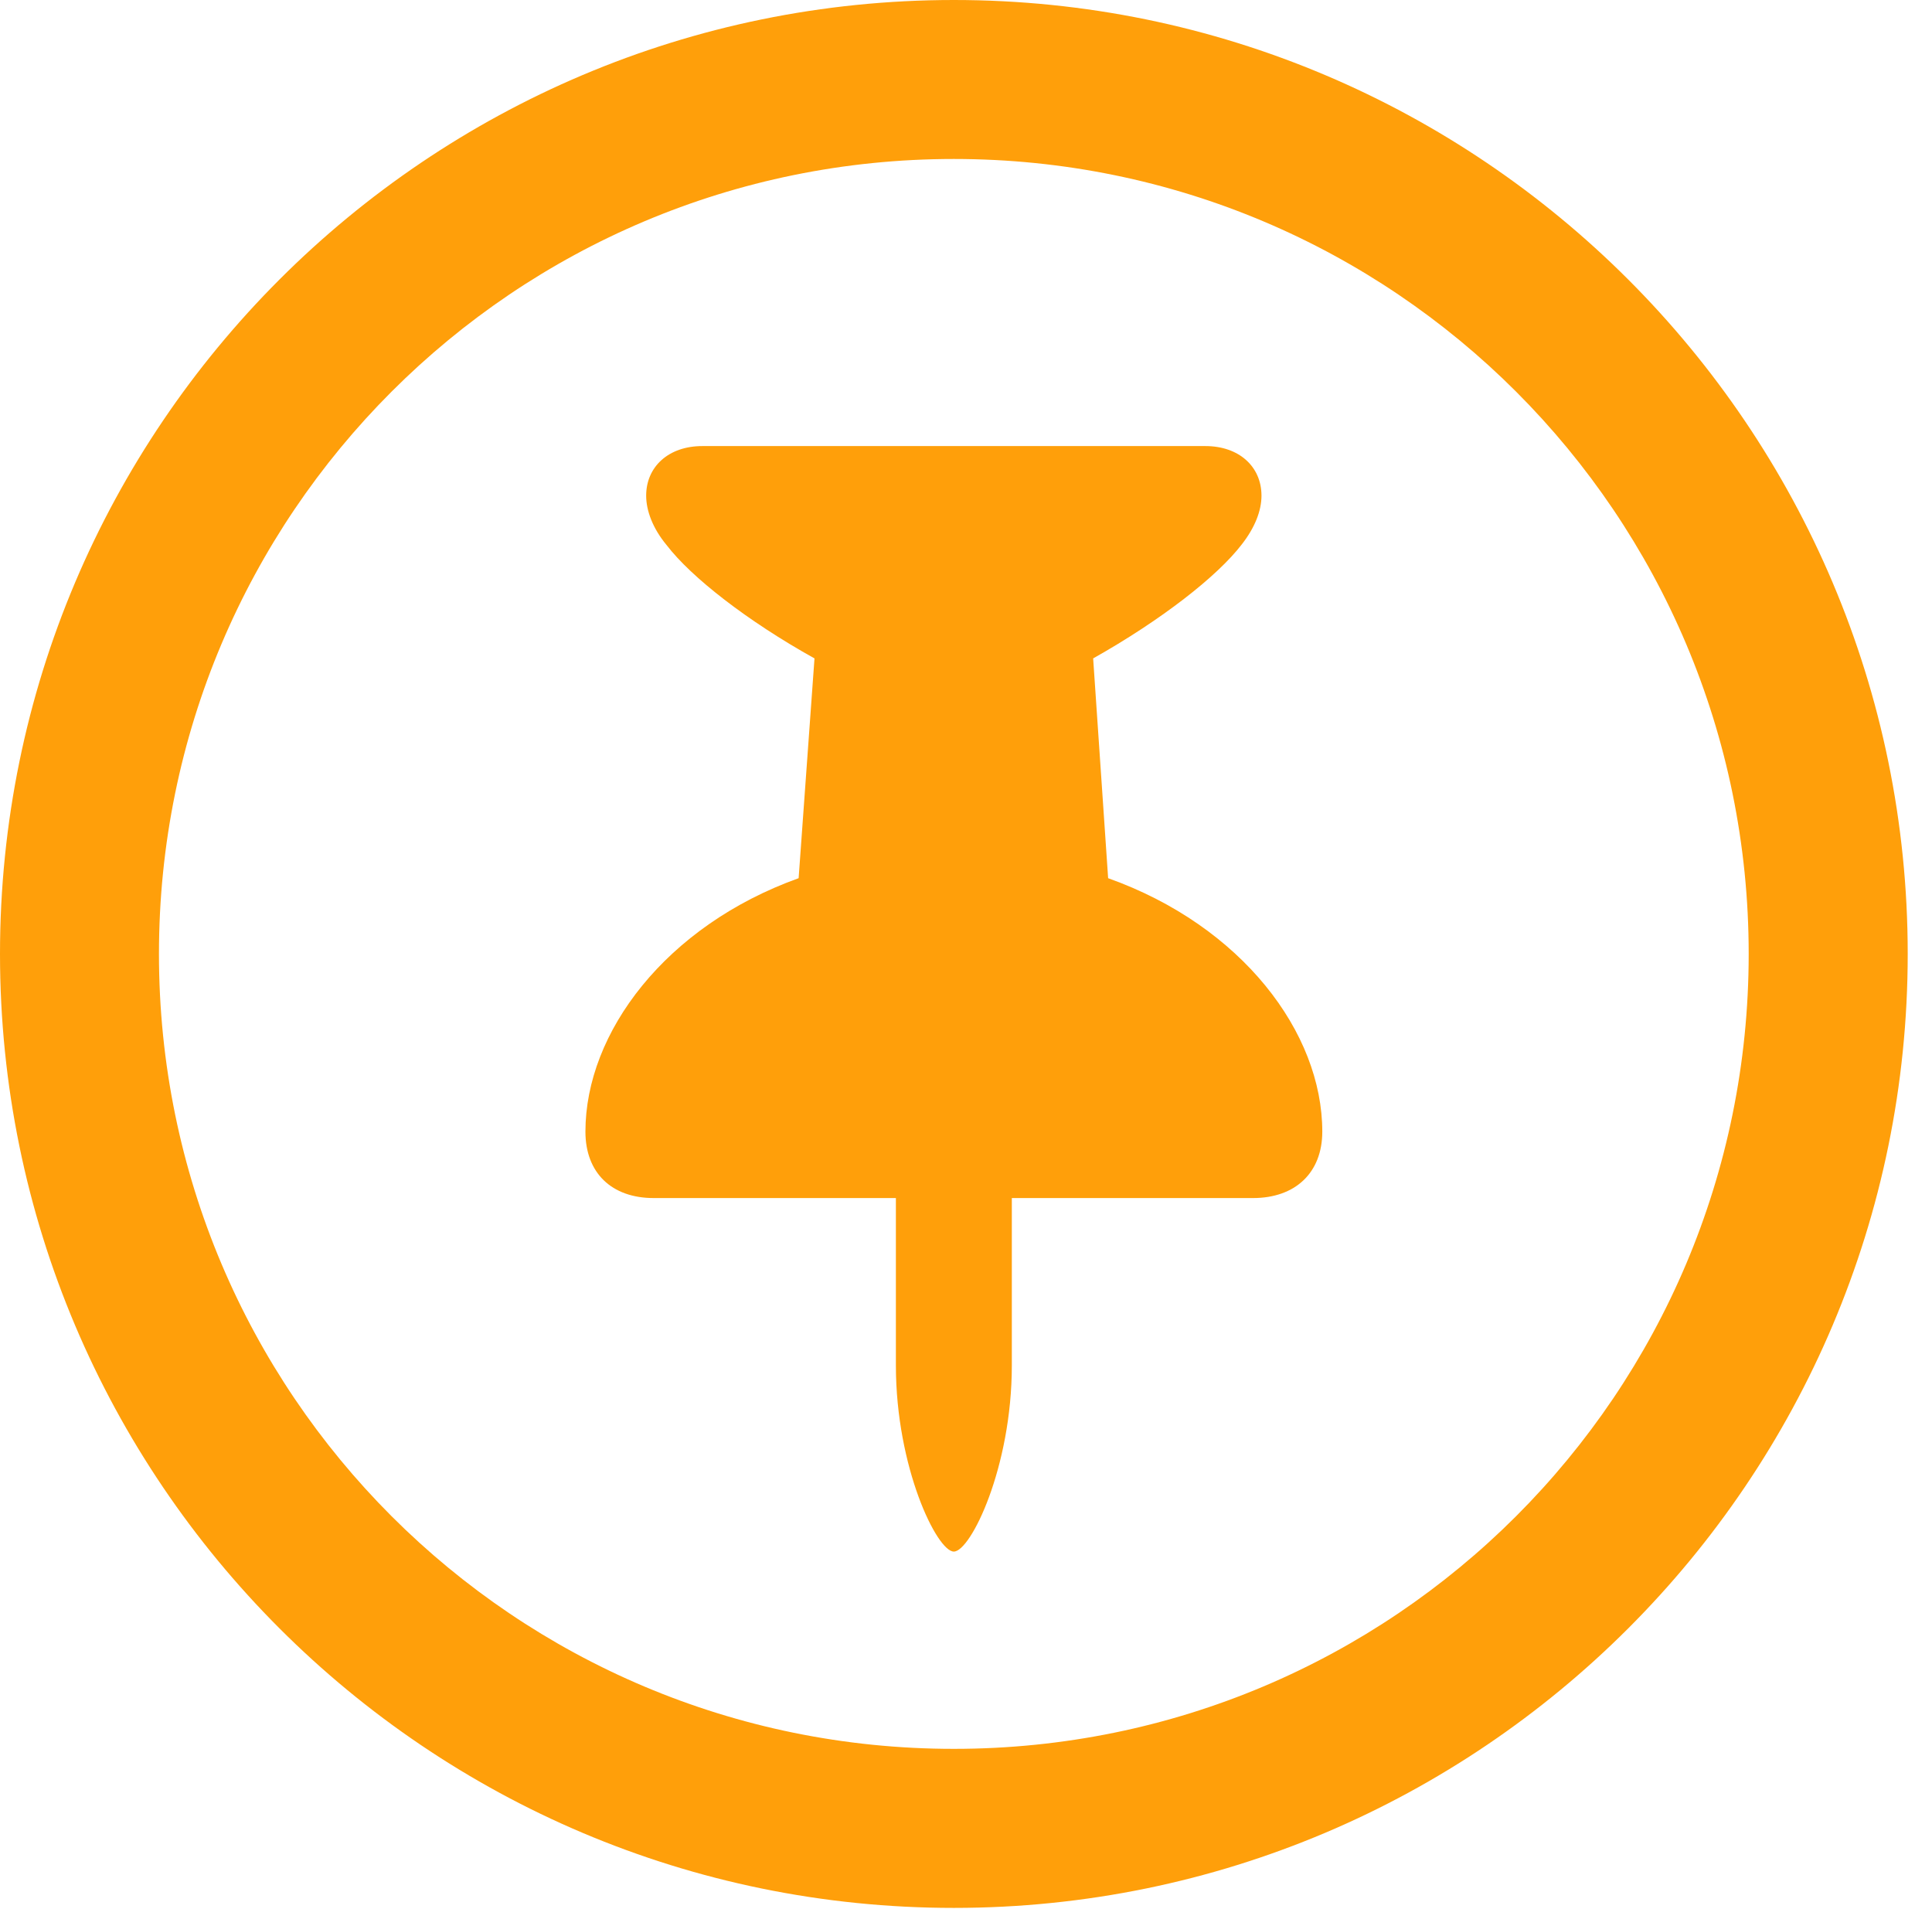 <?xml version="1.0" encoding="UTF-8"?>
<!--Generator: Apple Native CoreSVG 326-->
<!DOCTYPE svg
PUBLIC "-//W3C//DTD SVG 1.1//EN"
       "http://www.w3.org/Graphics/SVG/1.1/DTD/svg11.dtd">
<svg version="1.1" xmlns="http://www.w3.org/2000/svg" xmlns:xlink="http://www.w3.org/1999/xlink" viewBox="0 0 28.246 27.904">
 <g>
  <rect height="27.904" opacity="0" width="28.246" x="0" y="0"/>
  <path d="M13.945 27.891C21.643 27.891 27.891 21.643 27.891 13.945C27.891 6.248 21.643 0 13.945 0C6.248 0 0 6.248 0 13.945C0 21.643 6.248 27.891 13.945 27.891ZM13.945 25.566C7.52 25.566 2.324 20.371 2.324 13.945C2.324 7.52 7.52 2.324 13.945 2.324C20.371 2.324 25.566 7.52 25.566 13.945C25.566 20.371 20.371 25.566 13.945 25.566Z" fill="#ff9f0a"/>
  <path d="M8.559 16.543C8.559 17.145 8.941 17.514 9.557 17.514L13.098 17.514L13.098 19.961C13.098 21.451 13.699 22.682 13.945 22.682C14.191 22.682 14.793 21.451 14.793 19.961L14.793 17.514L18.32 17.514C18.936 17.514 19.332 17.145 19.332 16.543C19.332 15.094 18.156 13.535 16.201 12.838L15.982 9.625C16.98 9.064 17.801 8.422 18.156 7.957C18.348 7.711 18.443 7.465 18.443 7.246C18.443 6.822 18.115 6.521 17.623 6.521L10.268 6.521C9.775 6.521 9.447 6.822 9.447 7.246C9.447 7.465 9.543 7.725 9.748 7.971C10.104 8.436 10.924 9.078 11.908 9.625L11.676 12.838C9.734 13.535 8.559 15.094 8.559 16.543Z" fill="#ff9f0a"/>
 </g>
</svg>
